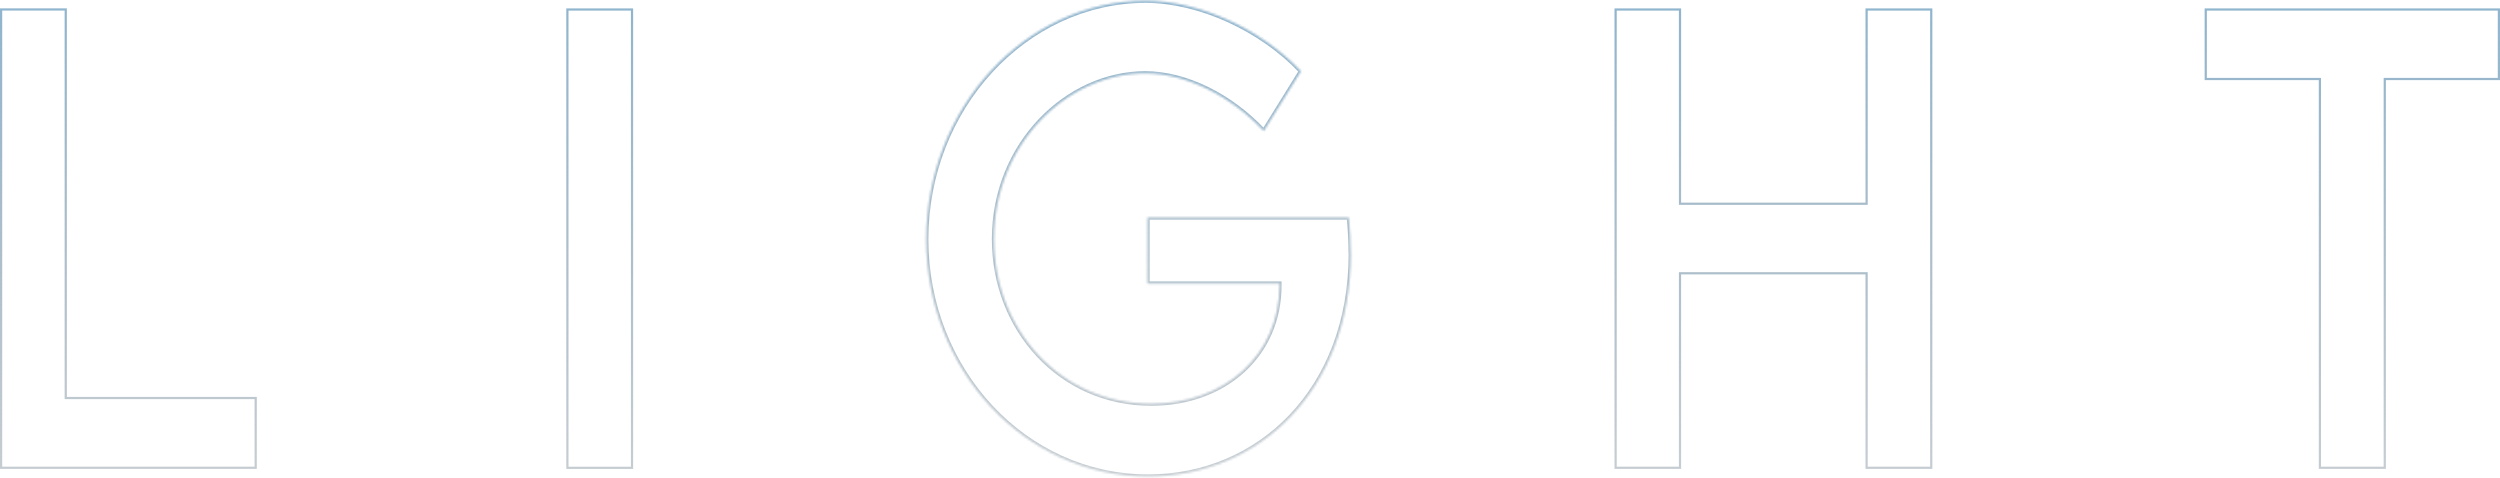 <svg width="1130" height="216" viewBox="0 0 1130 216" fill="none" xmlns="http://www.w3.org/2000/svg">
<path d="M30.216 179.904H115.57V211.437H0.5V4.278H29.716V179.404V179.904H30.216Z" stroke="url(#paint0_linear_97_277)"/>
<path d="M256.463 211.457V4.299H285.679V211.457H256.463Z" stroke="url(#paint1_linear_97_277)"/>
<mask id="path-3-inside-1_97_277" fill="white">
<path d="M610.58 114.575C610.58 176.426 569.028 215.43 518.984 215.43C462.974 215.43 418.634 167.203 418.634 108.125C418.634 49.047 463.234 0.298 517.98 0.298C542.231 0.418 570.013 13.078 588.076 32.188L571.239 59.295C556.206 43.22 535.931 33.173 517.627 33.173C482.523 33.173 449.315 64.942 449.315 108.085C449.315 148.877 479.29 182.435 520.377 182.435C553.455 182.435 578.282 160.612 578.282 128.863V128.2H518.63V98.299H609.688C610.234 103.704 610.513 109.138 610.524 114.575"/>
</mask>
<path d="M517.98 0.298L517.985 -0.702H517.98V0.298ZM588.076 32.188L588.925 32.715L589.332 32.061L588.802 31.501L588.076 32.188ZM571.239 59.295L570.509 59.978L571.4 60.932L572.089 59.823L571.239 59.295ZM578.282 128.2H579.282V127.2H578.282V128.2ZM518.63 128.2H517.63V129.2H518.63V128.2ZM518.63 98.299V97.299H517.63V98.299H518.63ZM609.688 98.299L610.683 98.198L610.592 97.299H609.688V98.299ZM609.58 114.575C609.58 175.921 568.43 214.43 518.984 214.43V216.43C569.626 216.43 611.58 176.932 611.58 114.575H609.58ZM518.984 214.43C463.593 214.43 419.634 166.72 419.634 108.125H417.634C417.634 167.686 462.355 216.43 518.984 216.43V214.43ZM419.634 108.125C419.634 49.519 463.864 1.298 517.98 1.298V-0.702C462.604 -0.702 417.634 48.576 417.634 108.125H419.634ZM517.975 1.298C541.927 1.417 569.456 13.944 587.349 32.875L588.802 31.501C570.57 12.212 542.535 -0.58 517.985 -0.702L517.975 1.298ZM587.226 31.66L570.39 58.768L572.089 59.823L588.925 32.715L587.226 31.66ZM571.97 58.612C556.795 42.386 536.271 32.173 517.627 32.173V34.173C535.591 34.173 555.616 44.054 570.509 59.978L571.97 58.612ZM517.627 32.173C481.925 32.173 448.315 64.437 448.315 108.085H450.315C450.315 65.447 483.122 34.173 517.627 34.173V32.173ZM448.315 108.085C448.315 149.366 478.677 183.435 520.377 183.435V181.435C479.903 181.435 450.315 148.387 450.315 108.085H448.315ZM520.377 183.435C553.918 183.435 579.282 161.25 579.282 128.863H577.282C577.282 159.974 552.992 181.435 520.377 181.435V183.435ZM579.282 128.863V128.2H577.282V128.863H579.282ZM578.282 127.2H518.63V129.2H578.282V127.2ZM519.63 128.2V98.299H517.63V128.2H519.63ZM518.63 99.299H609.688V97.299H518.63V99.299ZM608.693 98.399C609.236 103.772 609.513 109.173 609.524 114.577L611.524 114.573C611.513 109.103 611.232 103.637 610.683 98.198L608.693 98.399Z" fill="url(#paint2_linear_97_277)" mask="url(#path-3-inside-1_97_277)"/>
<path d="M843.707 91.592V4.299H872.924V211.438H843.707V124.024V123.524H843.207H759.862H759.362V124.024V211.438H730.257V4.299H759.362V91.592V92.092H759.862H843.207H843.707V91.592Z" stroke="url(#paint3_linear_97_277)"/>
<path d="M1048.09 35.711H996.999V4.299H1129.5V35.711H1078.41H1077.91V36.211V211.438H1048.59V36.211V35.711H1048.09Z" stroke="url(#paint4_linear_97_277)"/>
<defs>
<linearGradient id="paint0_linear_97_277" x1="58.035" y1="3.778" x2="58.035" y2="211.937" gradientUnits="userSpaceOnUse">
<stop stop-color="#90B5CE"/>
<stop offset="1" stop-color="#8D9BA5" stop-opacity="0.5"/>
</linearGradient>
<linearGradient id="paint1_linear_97_277" x1="271.071" y1="3.799" x2="271.071" y2="211.957" gradientUnits="userSpaceOnUse">
<stop stop-color="#90B5CE"/>
<stop offset="1" stop-color="#8D9BA5" stop-opacity="0.5"/>
</linearGradient>
<linearGradient id="paint2_linear_97_277" x1="514.607" y1="0.298" x2="514.607" y2="215.43" gradientUnits="userSpaceOnUse">
<stop stop-color="#90B5CE"/>
<stop offset="1" stop-color="#8D9BA5" stop-opacity="0.5"/>
</linearGradient>
<linearGradient id="paint3_linear_97_277" x1="801.591" y1="3.799" x2="801.591" y2="211.938" gradientUnits="userSpaceOnUse">
<stop stop-color="#90B5CE"/>
<stop offset="1" stop-color="#8D9BA5" stop-opacity="0.5"/>
</linearGradient>
<linearGradient id="paint4_linear_97_277" x1="1063.25" y1="3.799" x2="1063.25" y2="211.938" gradientUnits="userSpaceOnUse">
<stop stop-color="#90B5CE"/>
<stop offset="1" stop-color="#8D9BA5" stop-opacity="0.5"/>
</linearGradient>
</defs>
</svg>
